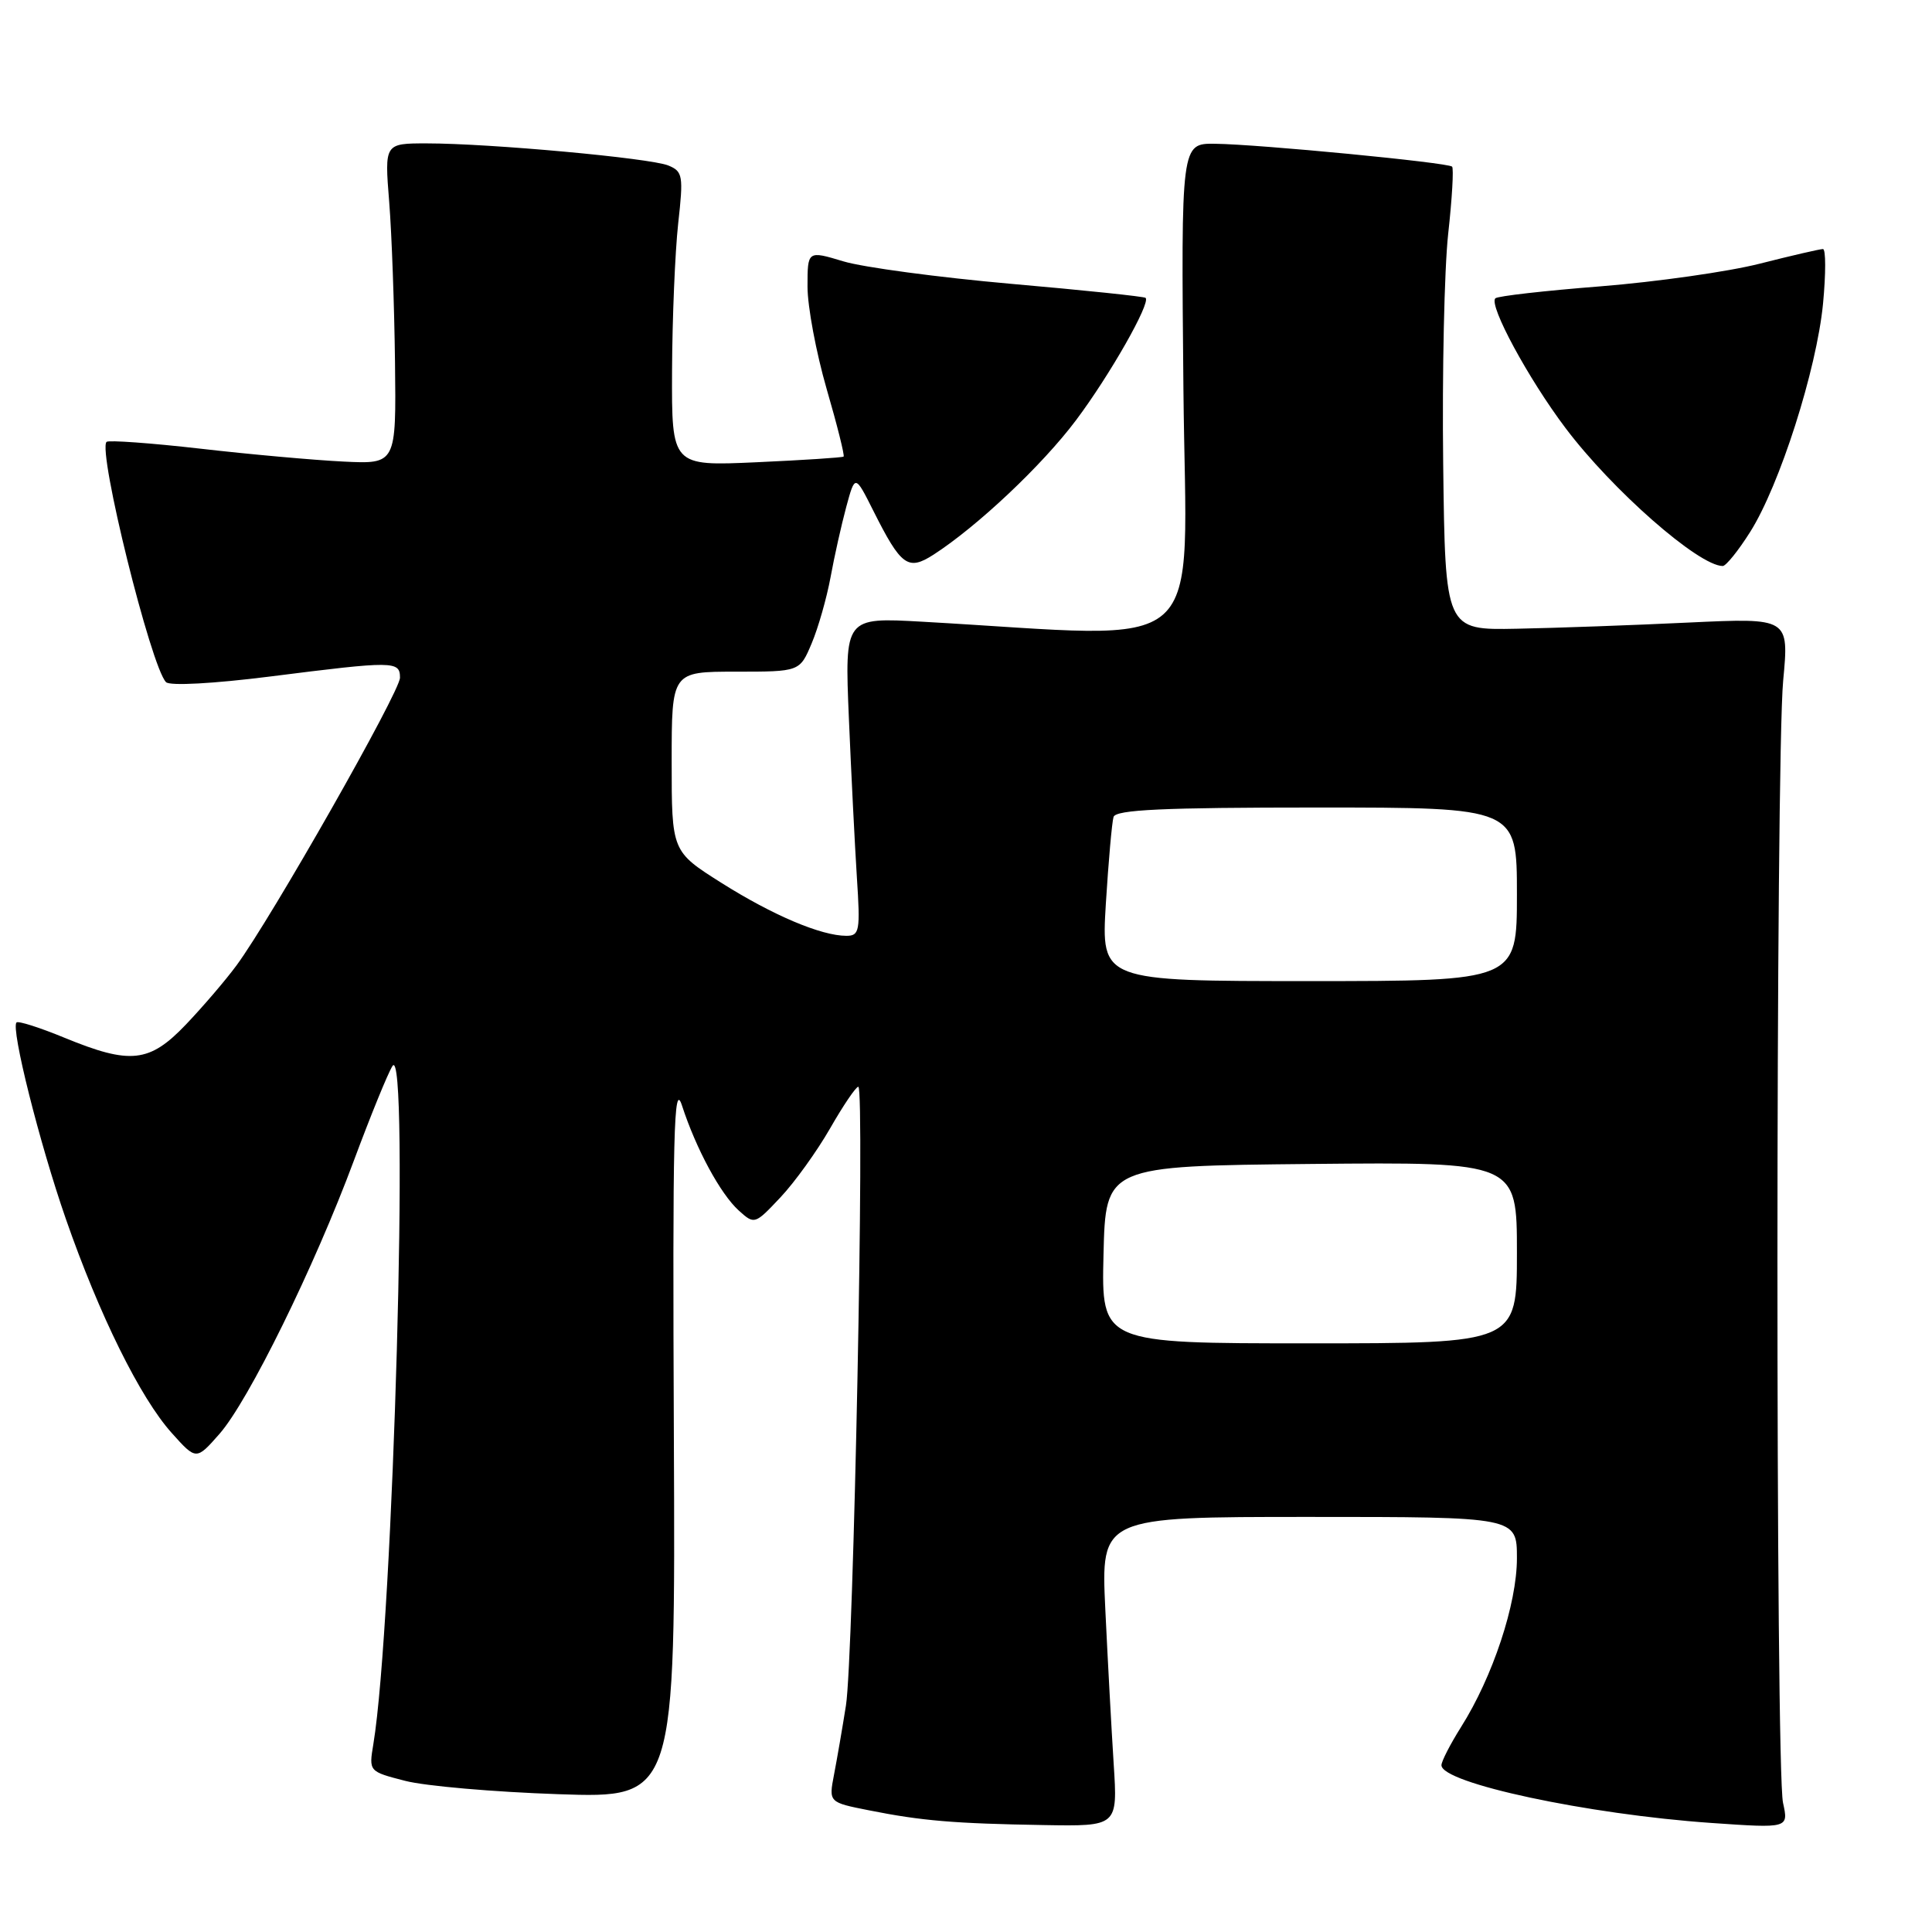 <?xml version="1.0" encoding="UTF-8" standalone="no"?>
<!DOCTYPE svg PUBLIC "-//W3C//DTD SVG 1.1//EN" "http://www.w3.org/Graphics/SVG/1.1/DTD/svg11.dtd" >
<svg xmlns="http://www.w3.org/2000/svg" xmlns:xlink="http://www.w3.org/1999/xlink" version="1.1" viewBox="0 0 256 256">
 <g >
 <path fill="currentColor"
d=" M 147.57 233.75 C 147.28 229.21 146.78 219.99 146.46 213.25 C 145.88 201.00 145.88 201.00 173.44 201.00 C 201.00 201.00 201.00 201.00 201.00 206.48 C 201.00 212.52 197.80 222.19 193.59 228.85 C 192.17 231.11 191.00 233.38 191.00 233.90 C 191.00 236.27 210.34 240.41 226.75 241.55 C 237.00 242.26 237.00 242.26 236.26 238.88 C 235.26 234.38 235.28 100.81 236.28 90.18 C 237.06 81.87 237.06 81.87 223.78 82.49 C 216.48 82.84 206.22 83.21 201.00 83.31 C 191.50 83.50 191.50 83.50 191.23 61.50 C 191.08 49.40 191.38 35.67 191.89 31.00 C 192.41 26.32 192.64 22.31 192.41 22.08 C 191.87 21.54 166.83 19.12 161.00 19.05 C 156.50 19.00 156.50 19.00 156.81 51.59 C 157.16 87.87 160.89 84.55 122.21 82.38 C 111.92 81.80 111.92 81.80 112.48 95.15 C 112.79 102.49 113.27 111.99 113.54 116.25 C 114.01 123.37 113.89 124.00 112.15 124.00 C 108.81 124.00 102.40 121.28 95.60 116.99 C 89.00 112.82 89.00 112.82 89.00 100.91 C 89.00 89.00 89.00 89.00 97.49 89.00 C 105.97 89.00 105.97 89.00 107.55 85.25 C 108.42 83.19 109.54 79.25 110.05 76.50 C 110.55 73.75 111.49 69.56 112.13 67.18 C 113.30 62.86 113.30 62.86 115.72 67.68 C 119.40 75.01 120.31 75.67 123.69 73.50 C 129.49 69.76 138.10 61.65 142.57 55.69 C 147.02 49.77 152.49 40.16 151.80 39.47 C 151.62 39.29 143.60 38.45 133.99 37.61 C 124.37 36.76 114.36 35.42 111.75 34.63 C 107.00 33.20 107.00 33.20 107.00 37.99 C 107.00 40.62 108.14 46.71 109.53 51.52 C 110.93 56.33 111.94 60.37 111.78 60.50 C 111.63 60.63 106.44 60.97 100.25 61.25 C 89.00 61.76 89.00 61.76 89.05 49.13 C 89.08 42.18 89.45 33.41 89.86 29.64 C 90.57 23.29 90.48 22.72 88.56 21.93 C 86.20 20.95 64.89 19.00 56.55 19.00 C 50.95 19.00 50.95 19.00 51.57 26.75 C 51.91 31.01 52.25 40.58 52.34 48.00 C 52.50 61.50 52.50 61.50 45.50 61.16 C 41.65 60.97 33.12 60.21 26.54 59.45 C 19.96 58.70 14.37 58.30 14.12 58.55 C 12.92 59.75 20.00 88.36 22.00 90.39 C 22.51 90.90 28.28 90.59 35.80 89.64 C 52.21 87.56 53.00 87.57 53.00 89.80 C 53.00 91.66 35.97 121.64 31.34 127.92 C 29.89 129.89 26.87 133.41 24.64 135.75 C 19.80 140.82 17.29 141.10 8.55 137.51 C 5.28 136.16 2.42 135.25 2.19 135.48 C 1.41 136.25 5.23 151.47 8.72 161.50 C 13.15 174.24 18.58 185.22 22.74 189.86 C 26.00 193.50 26.00 193.50 29.08 190.00 C 32.93 185.62 41.65 167.89 46.90 153.76 C 49.10 147.85 51.39 142.22 52.00 141.26 C 54.29 137.60 52.11 215.16 49.47 231.11 C 48.87 234.73 48.87 234.73 53.68 235.97 C 56.33 236.66 65.47 237.45 74.00 237.74 C 89.50 238.27 89.50 238.27 89.29 190.38 C 89.11 149.97 89.28 143.12 90.37 146.50 C 92.24 152.24 95.46 158.20 97.89 160.40 C 99.97 162.28 100.02 162.26 103.41 158.66 C 105.29 156.67 108.25 152.55 109.99 149.52 C 111.73 146.48 113.41 144.00 113.73 144.00 C 114.61 144.00 113.10 219.71 112.09 226.00 C 111.61 229.03 110.90 233.15 110.51 235.16 C 109.81 238.82 109.81 238.82 115.16 239.88 C 122.13 241.27 126.43 241.63 138.30 241.83 C 148.10 242.00 148.10 242.00 147.57 233.75 Z  M 231.89 70.51 C 235.81 64.33 240.71 48.99 241.56 40.25 C 241.94 36.26 241.94 33.00 241.55 33.00 C 241.15 33.00 237.38 33.87 233.17 34.94 C 228.95 36.01 219.46 37.35 212.09 37.94 C 204.71 38.52 198.43 39.23 198.14 39.53 C 197.24 40.43 202.51 50.18 207.44 56.72 C 213.64 64.95 225.07 74.98 228.27 75.00 C 228.70 75.00 230.33 72.98 231.89 70.51 Z  M 146.22 166.25 C 146.50 154.50 146.50 154.50 173.75 154.23 C 201.00 153.97 201.00 153.97 201.00 165.98 C 201.00 178.00 201.00 178.00 173.47 178.00 C 145.94 178.00 145.94 178.00 146.22 166.25 Z  M 146.53 119.75 C 146.88 114.11 147.34 108.94 147.55 108.25 C 147.85 107.29 154.12 107.00 174.47 107.00 C 201.00 107.00 201.00 107.00 201.00 118.50 C 201.00 130.00 201.00 130.00 173.45 130.00 C 145.91 130.00 145.91 130.00 146.53 119.75 Z "/>
</g>
</svg>